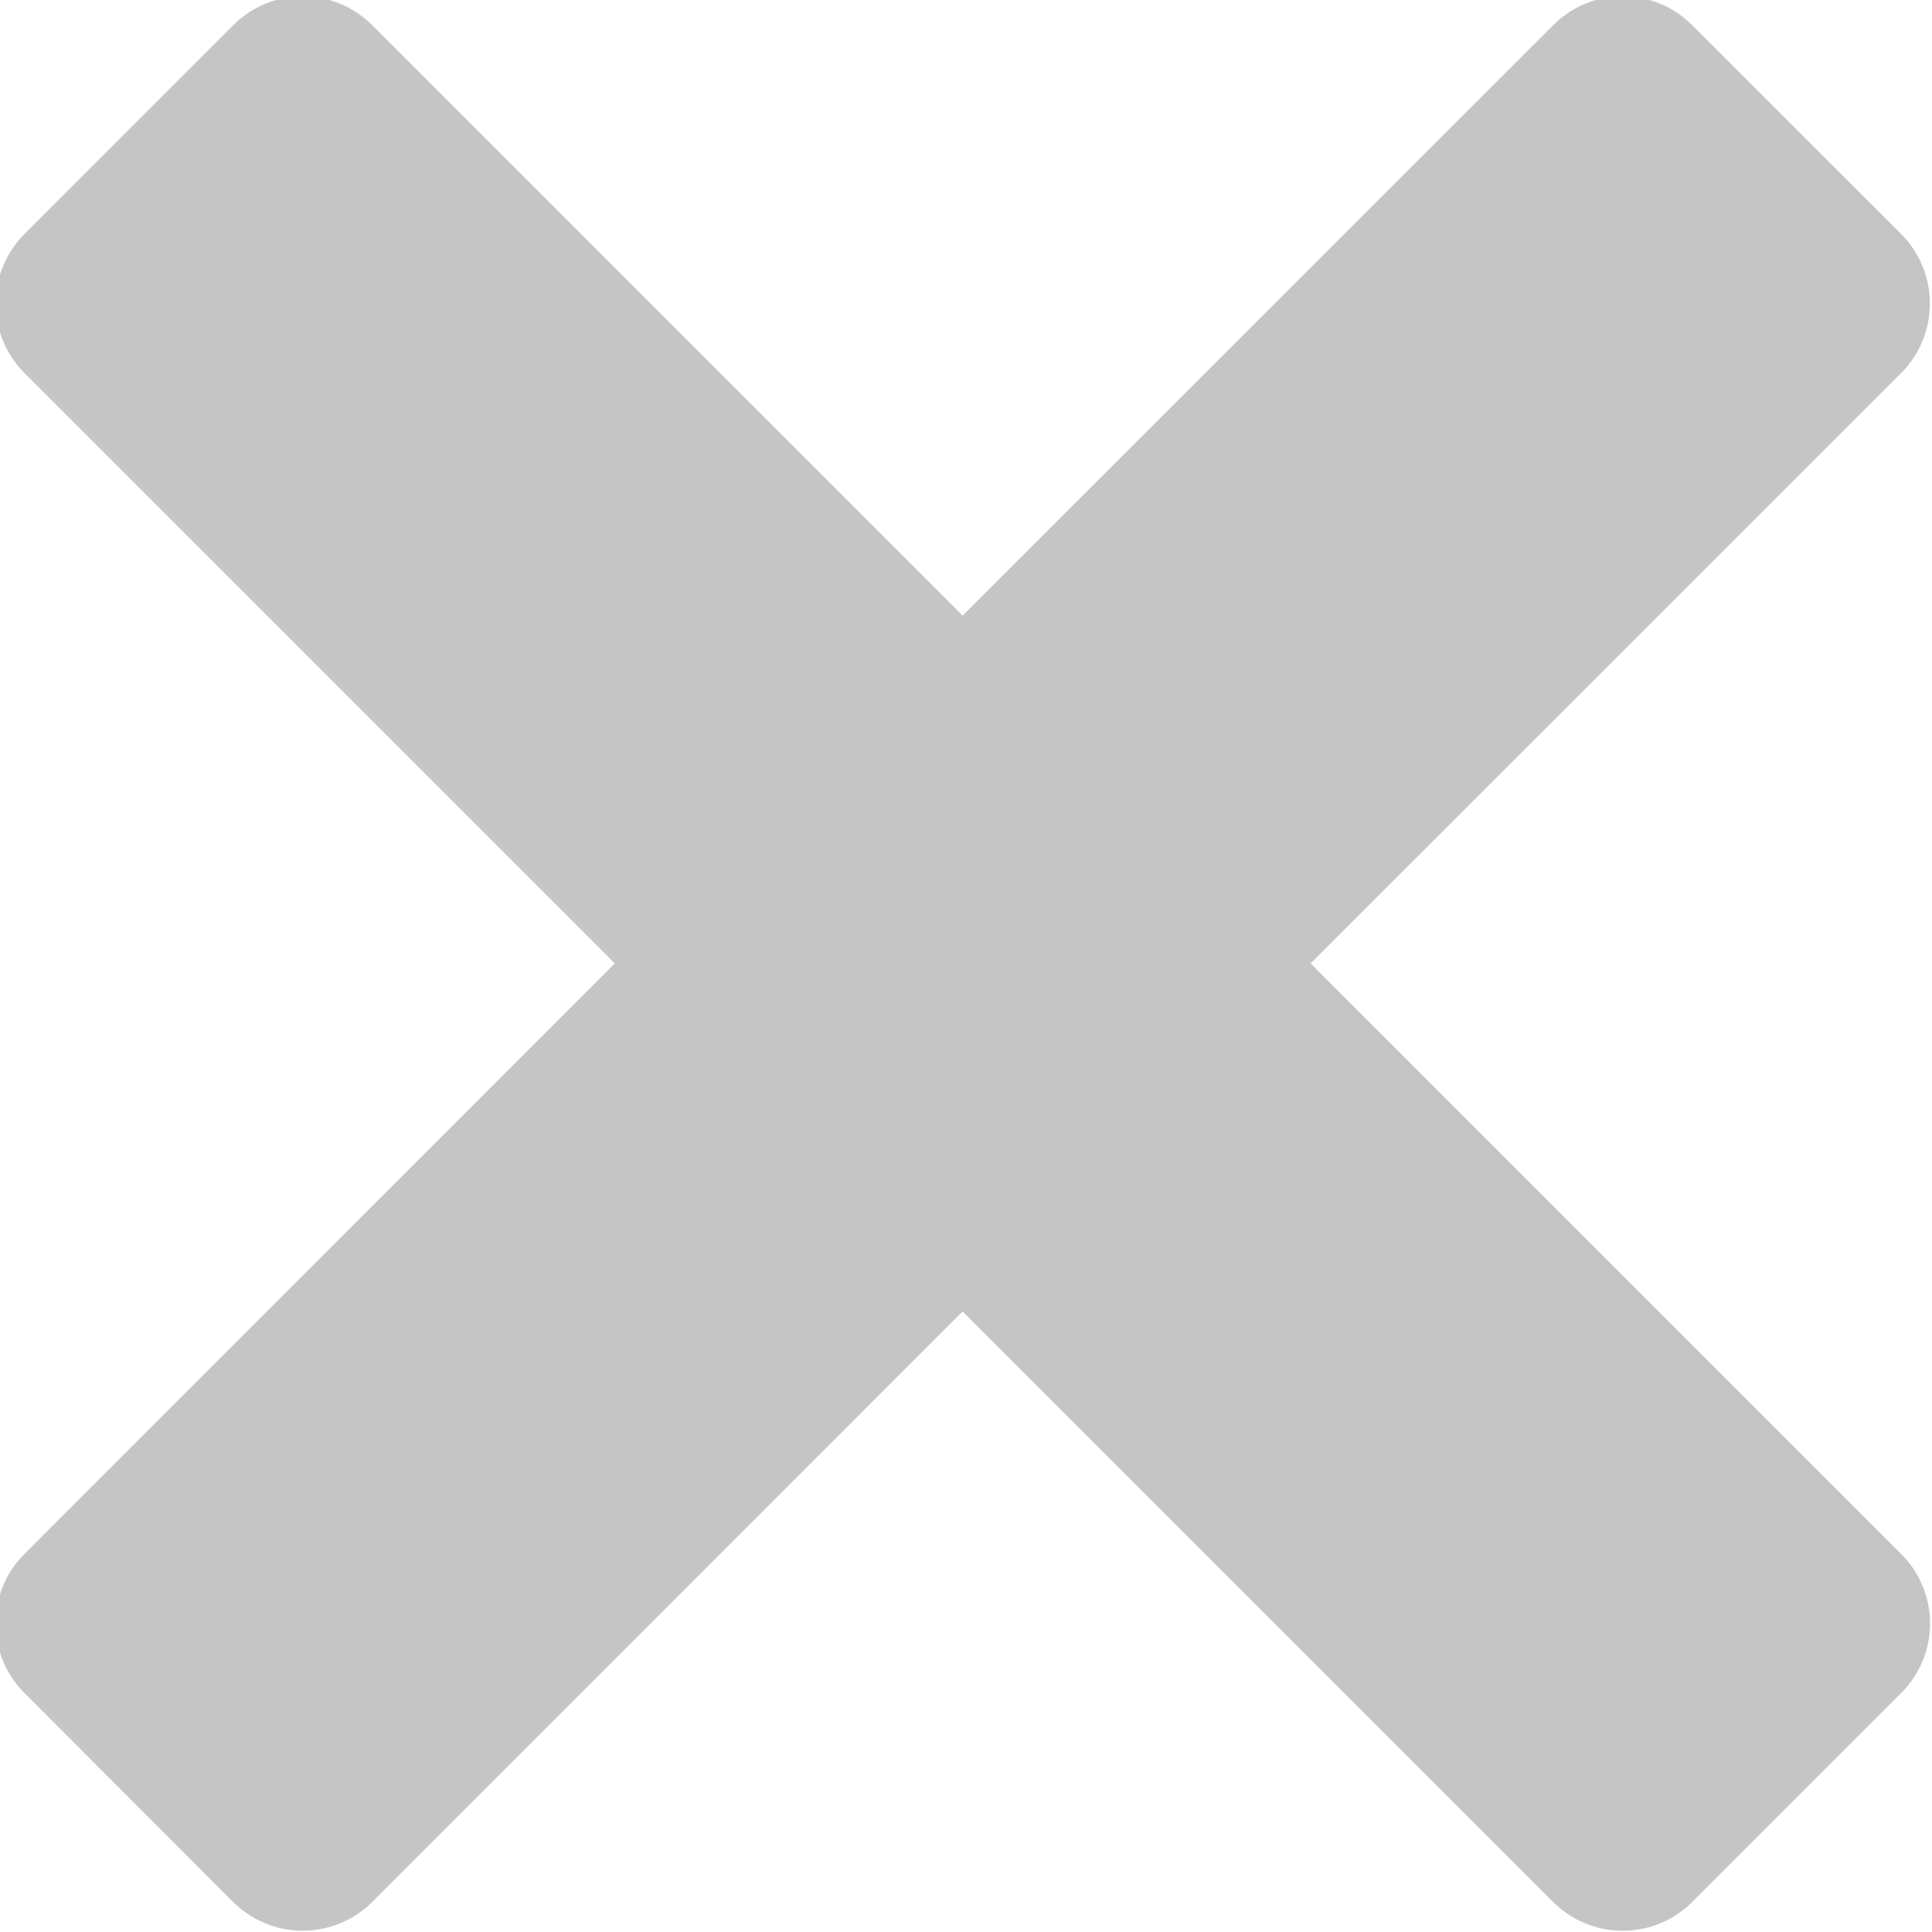 <svg xmlns="http://www.w3.org/2000/svg" width="9.688" height="9.688" viewBox="0 0 9.688 9.688">
  <defs>
    <style>
      .cls-1 {
        fill: #c5c5c5;
        fill-rule: evenodd;
      }
    </style>
  </defs>
  <path id="error2" class="cls-1" d="M339.572,627.081l2.96,2.96a0.492,0.492,0,0,1,0,.7l-1.045,1.045a0.493,0.493,0,0,1-.7,0l-2.96-2.96-2.959,2.96a0.494,0.494,0,0,1-.7,0l-1.044-1.045a0.492,0.492,0,0,1,0-.7l2.959-2.96-2.959-2.959a0.494,0.494,0,0,1,0-.7l1.044-1.044a0.492,0.492,0,0,1,.7,0l2.959,2.959,2.96-2.959a0.491,0.491,0,0,1,.7,0l1.045,1.044a0.494,0.494,0,0,1,0,.7Z" transform="translate(-333 -622.25)"/>
</svg>
